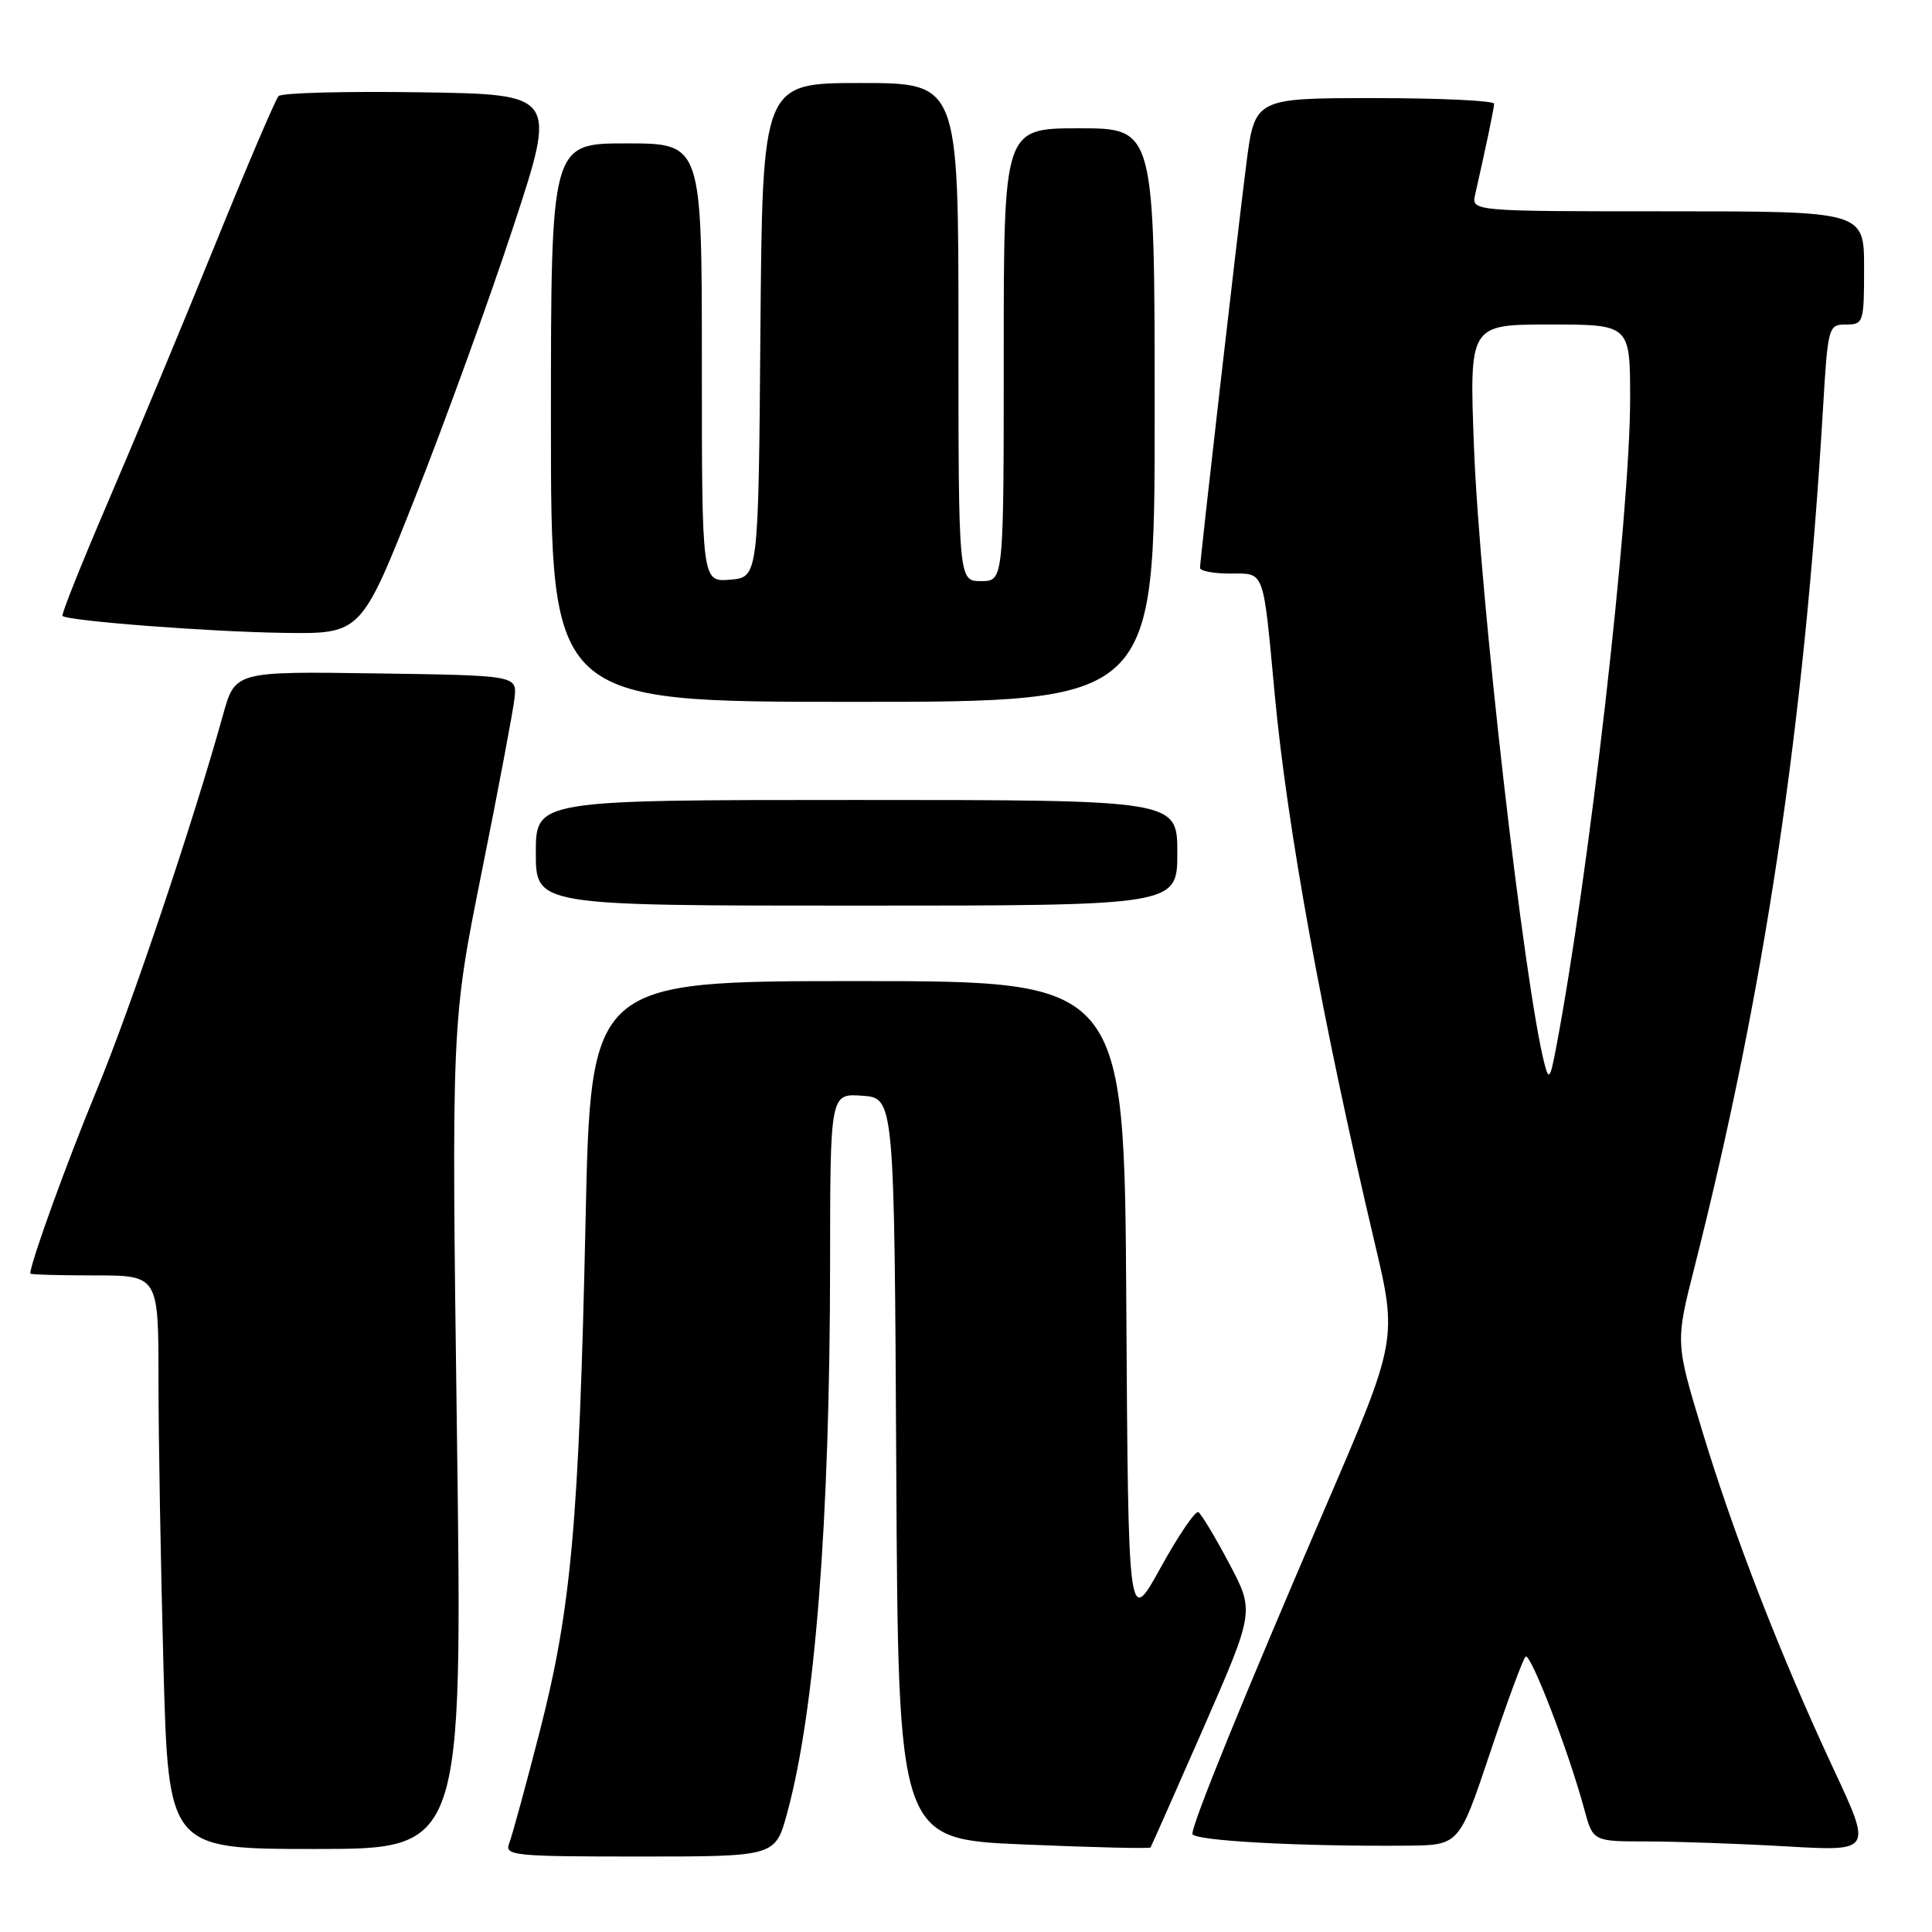 <?xml version="1.0" encoding="UTF-8" standalone="no"?>
<!DOCTYPE svg PUBLIC "-//W3C//DTD SVG 1.1//EN" "http://www.w3.org/Graphics/SVG/1.1/DTD/svg11.dtd" >
<svg xmlns="http://www.w3.org/2000/svg" xmlns:xlink="http://www.w3.org/1999/xlink" version="1.1" viewBox="0 0 256 256">
 <g >
 <path fill="currentColor"
d=" M 104.30 240.25 C 108.00 226.71 109.96 201.60 109.99 167.69 C 110.00 144.89 110.00 144.89 114.25 145.19 C 118.50 145.50 118.50 145.50 118.76 194.60 C 119.02 243.70 119.02 243.70 135.62 244.40 C 144.76 244.79 152.33 244.97 152.45 244.80 C 152.56 244.64 155.71 237.53 159.45 229.00 C 166.23 213.50 166.23 213.50 162.87 207.16 C 161.02 203.67 159.18 200.61 158.79 200.37 C 158.41 200.13 156.15 203.44 153.79 207.72 C 149.50 215.50 149.50 215.50 149.24 172.75 C 148.98 130.00 148.98 130.00 113.63 130.00 C 78.28 130.00 78.28 130.00 77.59 161.75 C 76.72 201.81 75.69 213.21 71.50 229.50 C 69.66 236.65 67.85 243.29 67.47 244.25 C 66.83 245.88 68.05 246.00 84.76 246.00 C 102.74 246.00 102.74 246.00 104.30 240.25 Z  M 60.55 190.25 C 59.82 135.50 59.82 135.50 63.84 115.50 C 66.05 104.50 68.00 94.15 68.18 92.50 C 68.50 89.50 68.50 89.50 49.83 89.23 C 31.15 88.96 31.15 88.96 29.55 94.73 C 25.52 109.21 17.40 133.33 12.84 144.38 C 8.85 154.03 4.05 167.27 4.01 168.75 C 4.00 168.89 7.82 169.00 12.50 169.00 C 21.00 169.00 21.00 169.00 21.00 182.84 C 21.00 190.45 21.30 207.55 21.66 220.84 C 22.32 245.00 22.32 245.00 41.80 245.00 C 61.28 245.00 61.28 245.00 60.55 190.25 Z  M 197.42 232.32 C 199.66 225.62 201.79 219.86 202.14 219.52 C 202.78 218.88 207.87 232.10 209.94 239.79 C 211.08 244.00 211.08 244.00 218.29 244.00 C 222.25 244.01 230.57 244.30 236.77 244.66 C 248.05 245.31 248.05 245.31 242.98 234.46 C 235.94 219.38 229.75 203.45 225.56 189.62 C 222.00 177.87 222.00 177.87 224.53 167.90 C 233.81 131.27 239.04 96.38 241.55 54.25 C 242.20 43.24 242.27 43.00 244.61 43.00 C 246.92 43.00 247.00 42.74 247.00 35.50 C 247.00 28.00 247.00 28.00 220.98 28.00 C 194.96 28.00 194.96 28.00 195.47 25.75 C 196.92 19.39 197.95 14.42 197.98 13.75 C 197.99 13.34 190.86 13.00 182.13 13.00 C 166.26 13.00 166.26 13.00 165.14 21.75 C 163.95 31.06 159.03 73.99 159.01 75.25 C 159.01 75.66 160.79 76.00 162.98 76.00 C 167.64 76.00 167.33 75.16 168.92 92.13 C 170.57 109.76 175.25 135.44 182.11 164.50 C 185.19 177.50 185.19 177.50 175.50 200.00 C 164.73 225.01 158.00 241.55 158.00 242.99 C 158.00 243.90 172.06 244.68 186.42 244.56 C 193.34 244.50 193.34 244.50 197.42 232.32 Z  M 156.00 113.00 C 156.00 106.00 156.00 106.00 113.50 106.00 C 71.00 106.00 71.00 106.00 71.00 113.00 C 71.00 120.00 71.00 120.00 113.50 120.00 C 156.00 120.00 156.00 120.00 156.00 113.00 Z  M 153.00 55.00 C 153.00 17.00 153.00 17.00 143.00 17.00 C 133.00 17.00 133.00 17.00 133.00 47.00 C 133.00 77.00 133.00 77.00 130.00 77.00 C 127.00 77.00 127.00 77.00 127.00 44.00 C 127.00 11.00 127.00 11.00 114.01 11.00 C 101.03 11.00 101.03 11.00 100.76 43.75 C 100.50 76.50 100.50 76.50 96.75 76.81 C 93.00 77.12 93.00 77.12 93.00 48.06 C 93.00 19.00 93.00 19.00 83.00 19.00 C 73.00 19.00 73.00 19.00 73.00 56.00 C 73.00 93.00 73.00 93.00 113.00 93.00 C 153.00 93.00 153.00 93.00 153.00 55.00 Z  M 55.07 65.75 C 59.03 55.71 64.87 39.62 68.03 30.00 C 73.79 12.50 73.79 12.50 55.72 12.23 C 45.78 12.08 37.32 12.30 36.91 12.73 C 36.51 13.15 32.71 22.05 28.47 32.50 C 24.23 42.95 17.88 58.20 14.36 66.39 C 10.84 74.59 8.10 81.43 8.28 81.61 C 8.95 82.28 27.89 83.73 37.68 83.86 C 47.86 84.00 47.86 84.00 55.07 65.75 Z  M 204.66 141.00 C 201.96 130.55 196.05 78.86 195.31 59.25 C 194.69 43.00 194.69 43.00 205.35 43.00 C 216.00 43.00 216.00 43.00 216.00 52.86 C 216.00 68.19 210.53 116.13 206.16 139.00 C 205.42 142.92 205.22 143.18 204.66 141.00 Z "/>
</g>
</svg>